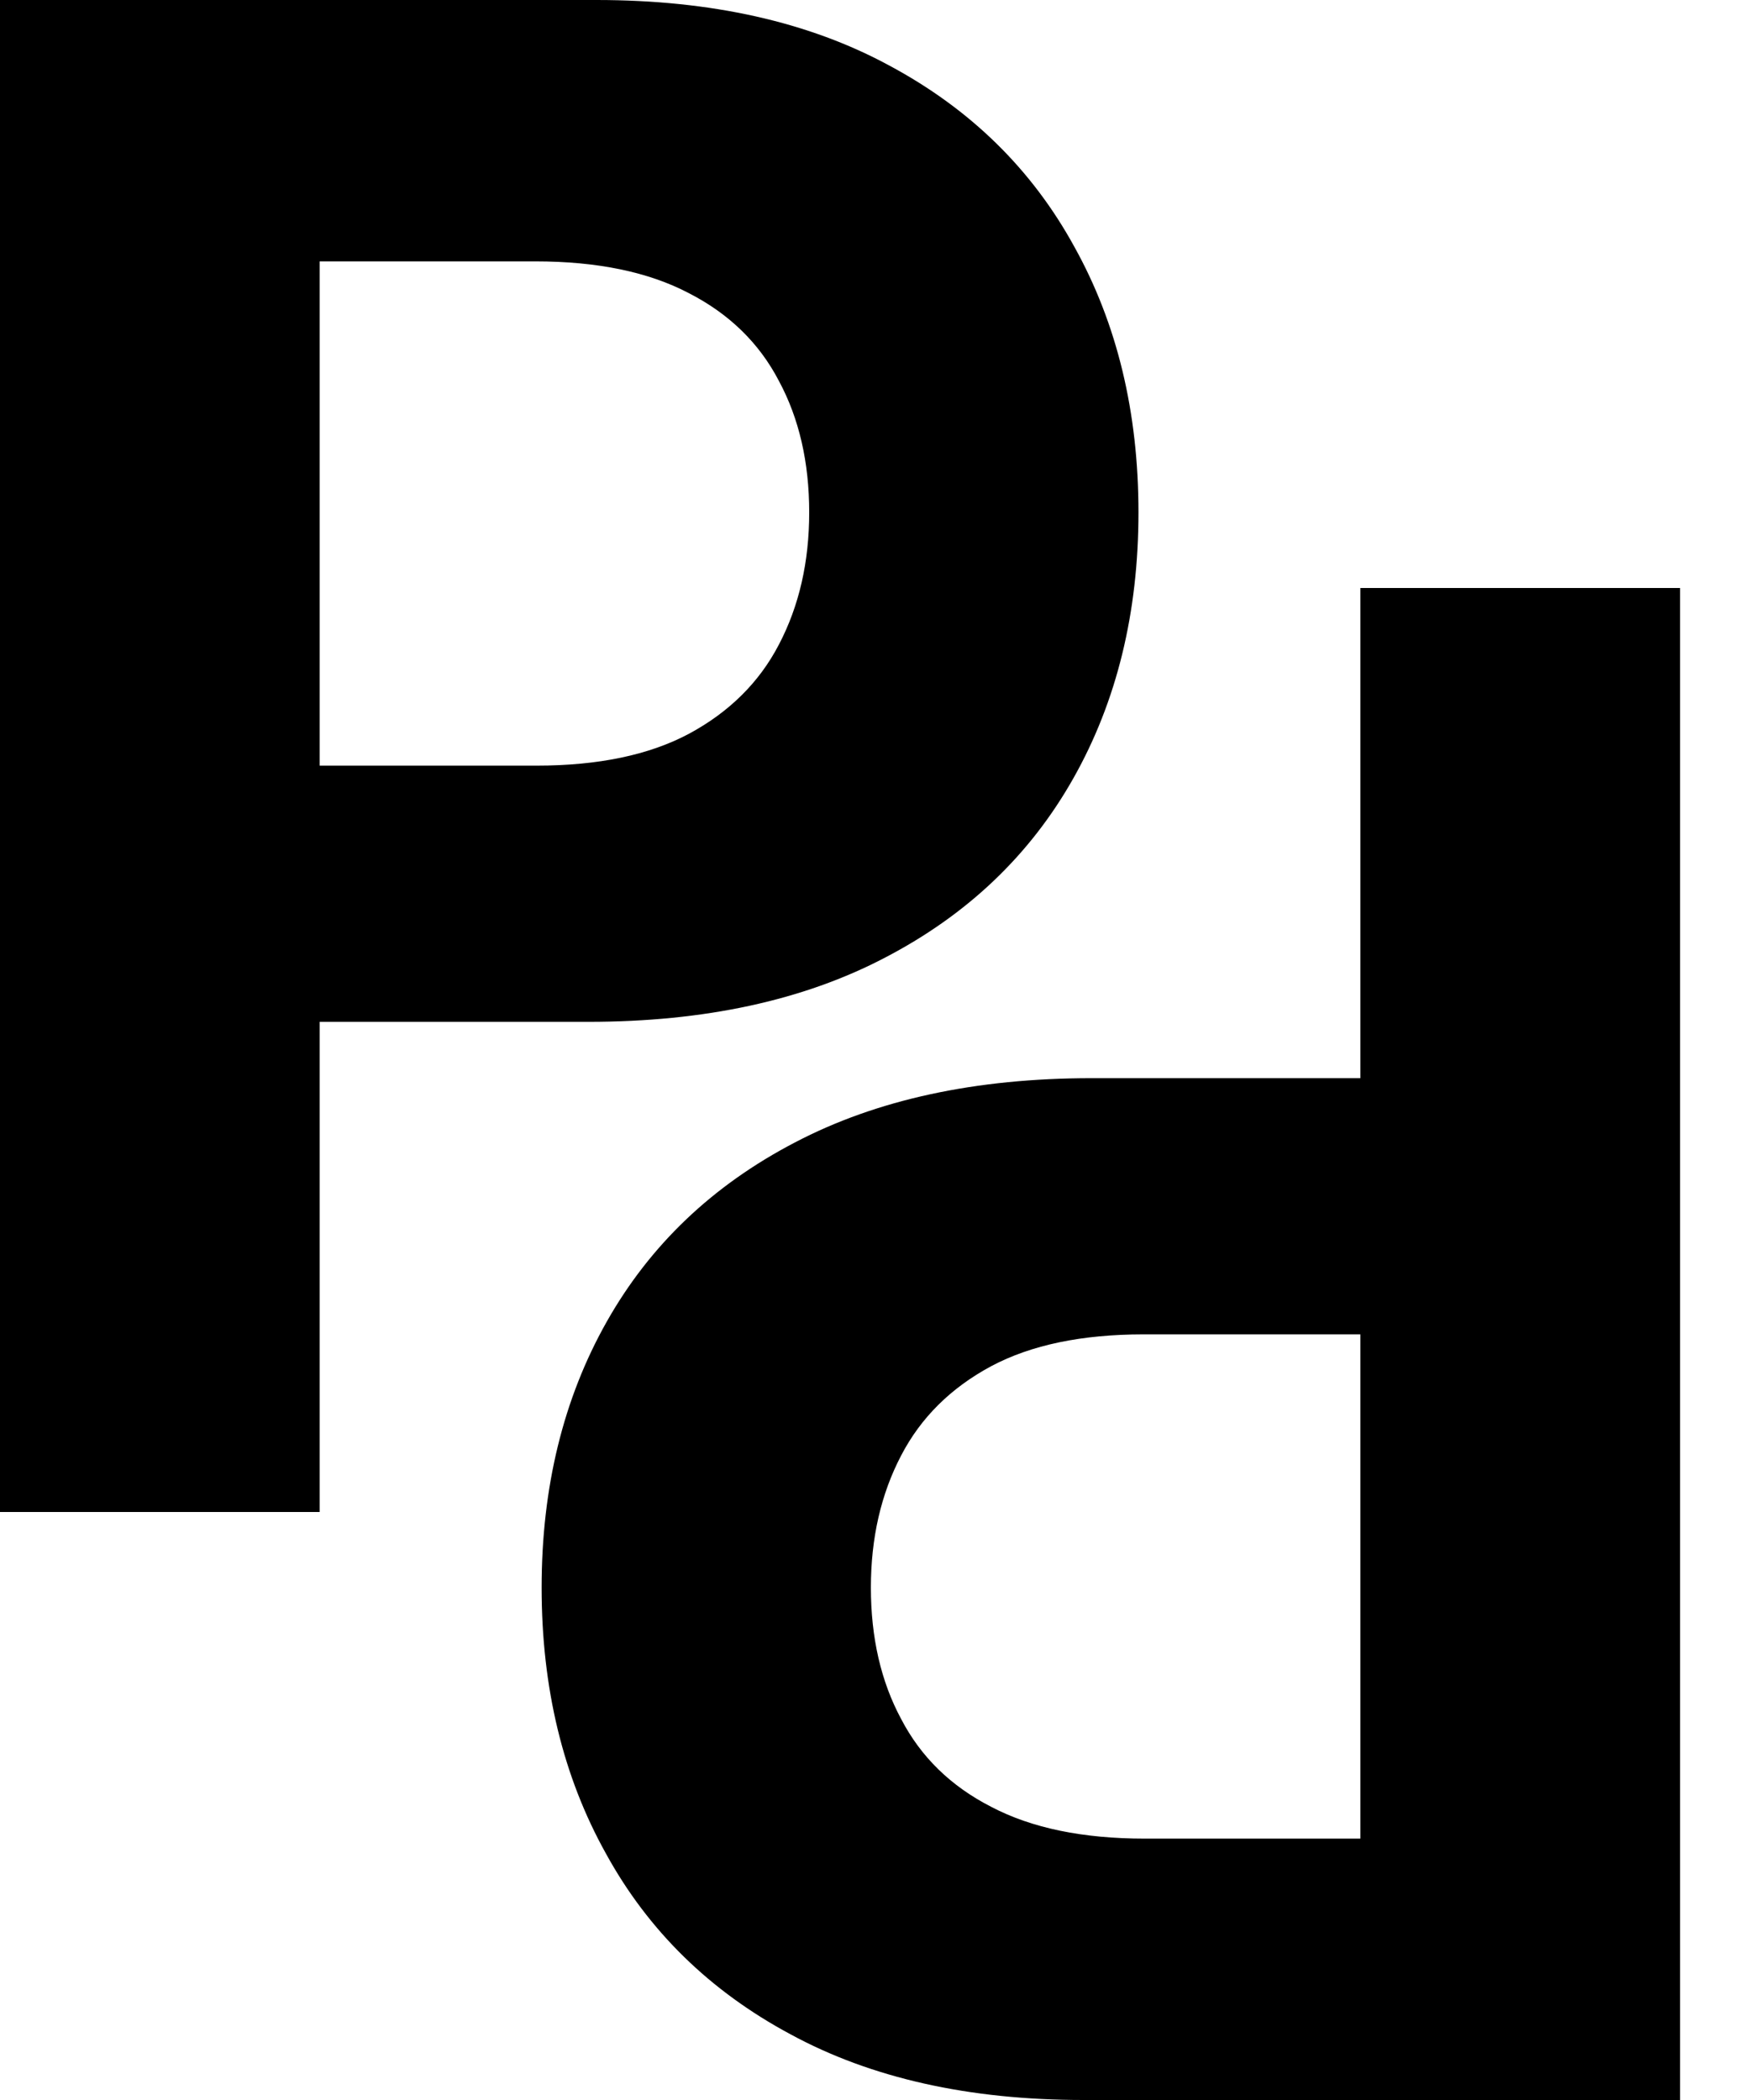 <svg width="20" height="24" viewBox="0 0 20 24" fill="none" xmlns="http://www.w3.org/2000/svg">
<path d="M0 17.28V0H6.817C8.128 0 9.245 0.25 10.167 0.751C11.09 1.246 11.793 1.935 12.277 2.818C12.766 3.696 13.011 4.708 13.011 5.856C13.011 7.003 12.763 8.016 12.268 8.893C11.773 9.771 11.056 10.454 10.117 10.943C9.183 11.433 8.052 11.678 6.725 11.678H2.379V8.75H6.134C6.837 8.75 7.417 8.629 7.872 8.387C8.333 8.139 8.677 7.799 8.902 7.366C9.132 6.927 9.248 6.424 9.248 5.856C9.248 5.282 9.132 4.781 8.902 4.354C8.677 3.921 8.333 3.586 7.872 3.35C7.411 3.108 6.826 2.987 6.117 2.987H3.653V17.28H0Z" fill="black"/>
<path d="M19.201 6.72L19.201 24L12.383 24C11.073 24 9.956 23.75 9.034 23.249C8.111 22.754 7.408 22.065 6.924 21.182C6.435 20.304 6.19 19.292 6.19 18.144C6.19 16.997 6.438 15.984 6.933 15.107C7.428 14.229 8.145 13.546 9.084 13.057C10.018 12.567 11.149 12.322 12.476 12.322L16.821 12.322L16.821 15.25L13.067 15.25C12.364 15.25 11.784 15.371 11.329 15.613C10.867 15.861 10.524 16.201 10.299 16.634C10.069 17.073 9.953 17.576 9.953 18.144C9.953 18.718 10.069 19.219 10.299 19.646C10.524 20.079 10.867 20.414 11.329 20.65C11.79 20.892 12.375 21.013 13.084 21.013L15.547 21.013L15.547 6.72L19.201 6.72Z" fill="black"/>
</svg>
